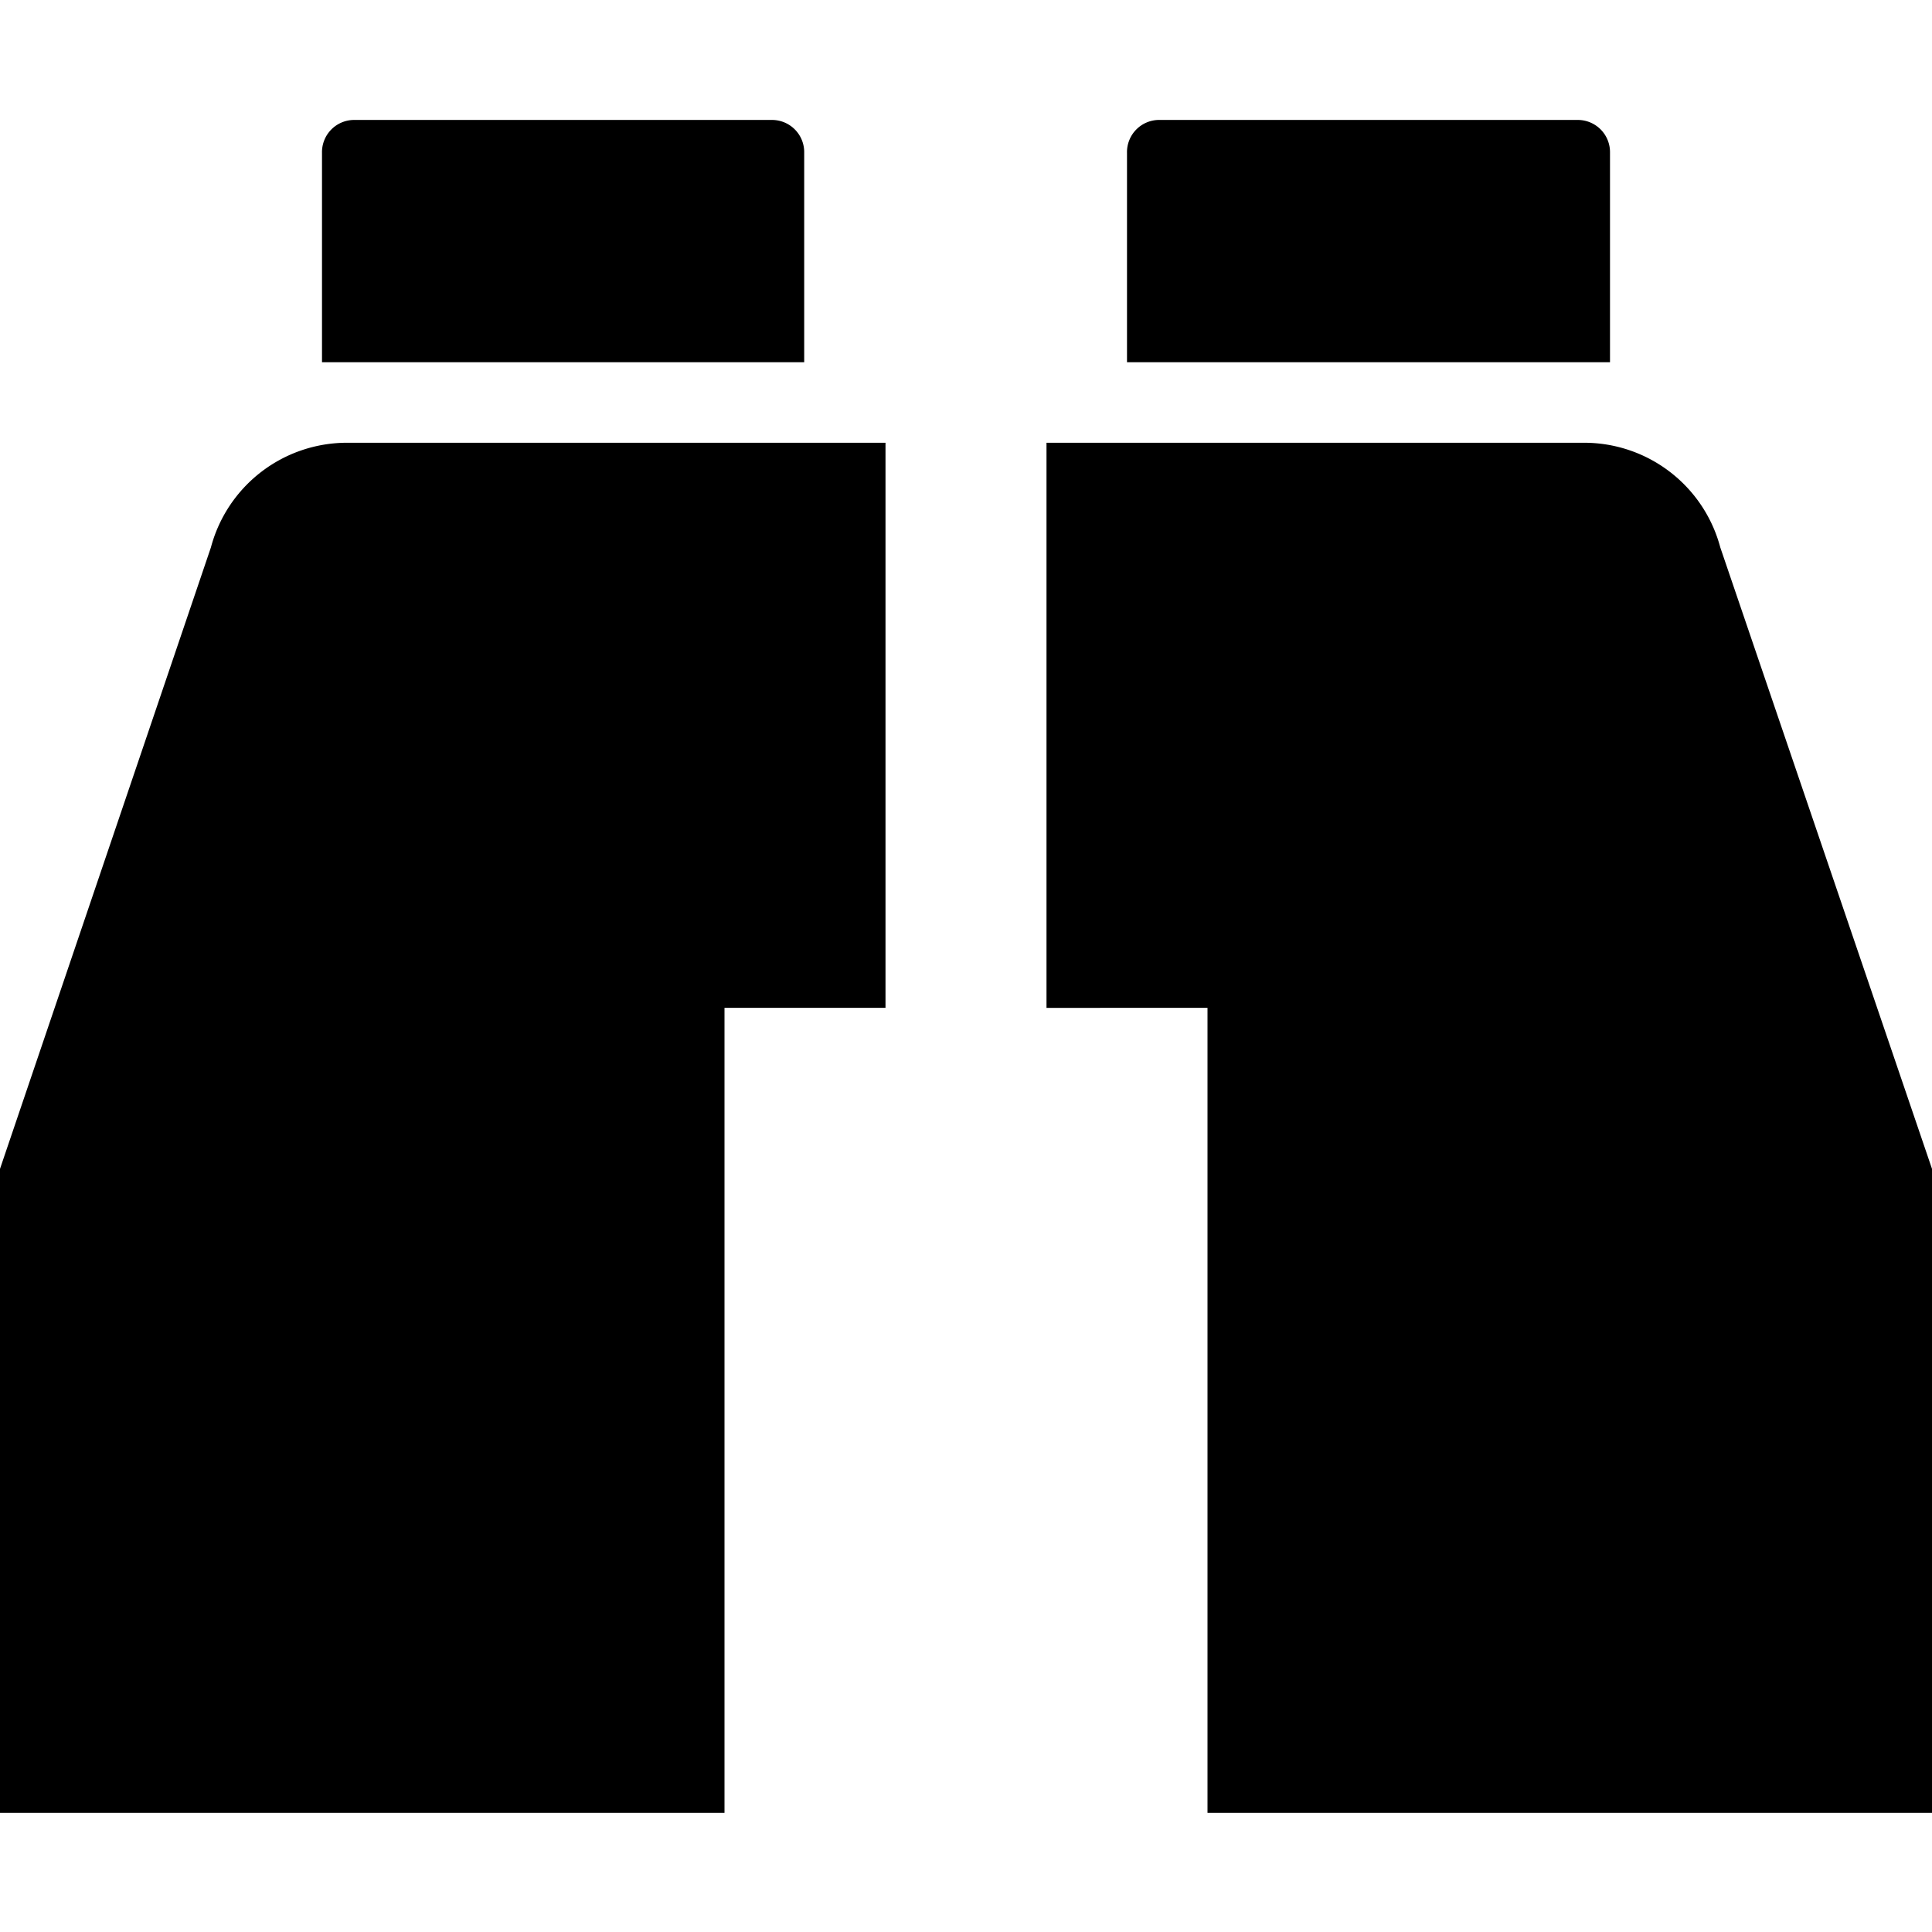 <svg id="Capa_1" data-name="Capa 1" xmlns="http://www.w3.org/2000/svg" viewBox="0 0 24 24"><title>22 panorama</title><path d="M4.4,1.49H9.59a.4.4,0,0,1,.4.41V4.5H4V1.9A.4.4,0,0,1,4.4,1.49Z"/><path d="M14.41,1.49H19.6a.4.4,0,0,1,.4.41V4.5H14V1.9A.4.4,0,0,1,14.41,1.49Z"/><path d="M11,5.5H4.31A1.75,1.75,0,0,0,2.62,6.8L0,14.52v8H9v-10h2Z"/><path d="M13,5.5h6.68a1.75,1.75,0,0,1,1.69,1.3L24,14.52v8H15v-10H13Z"/></svg>